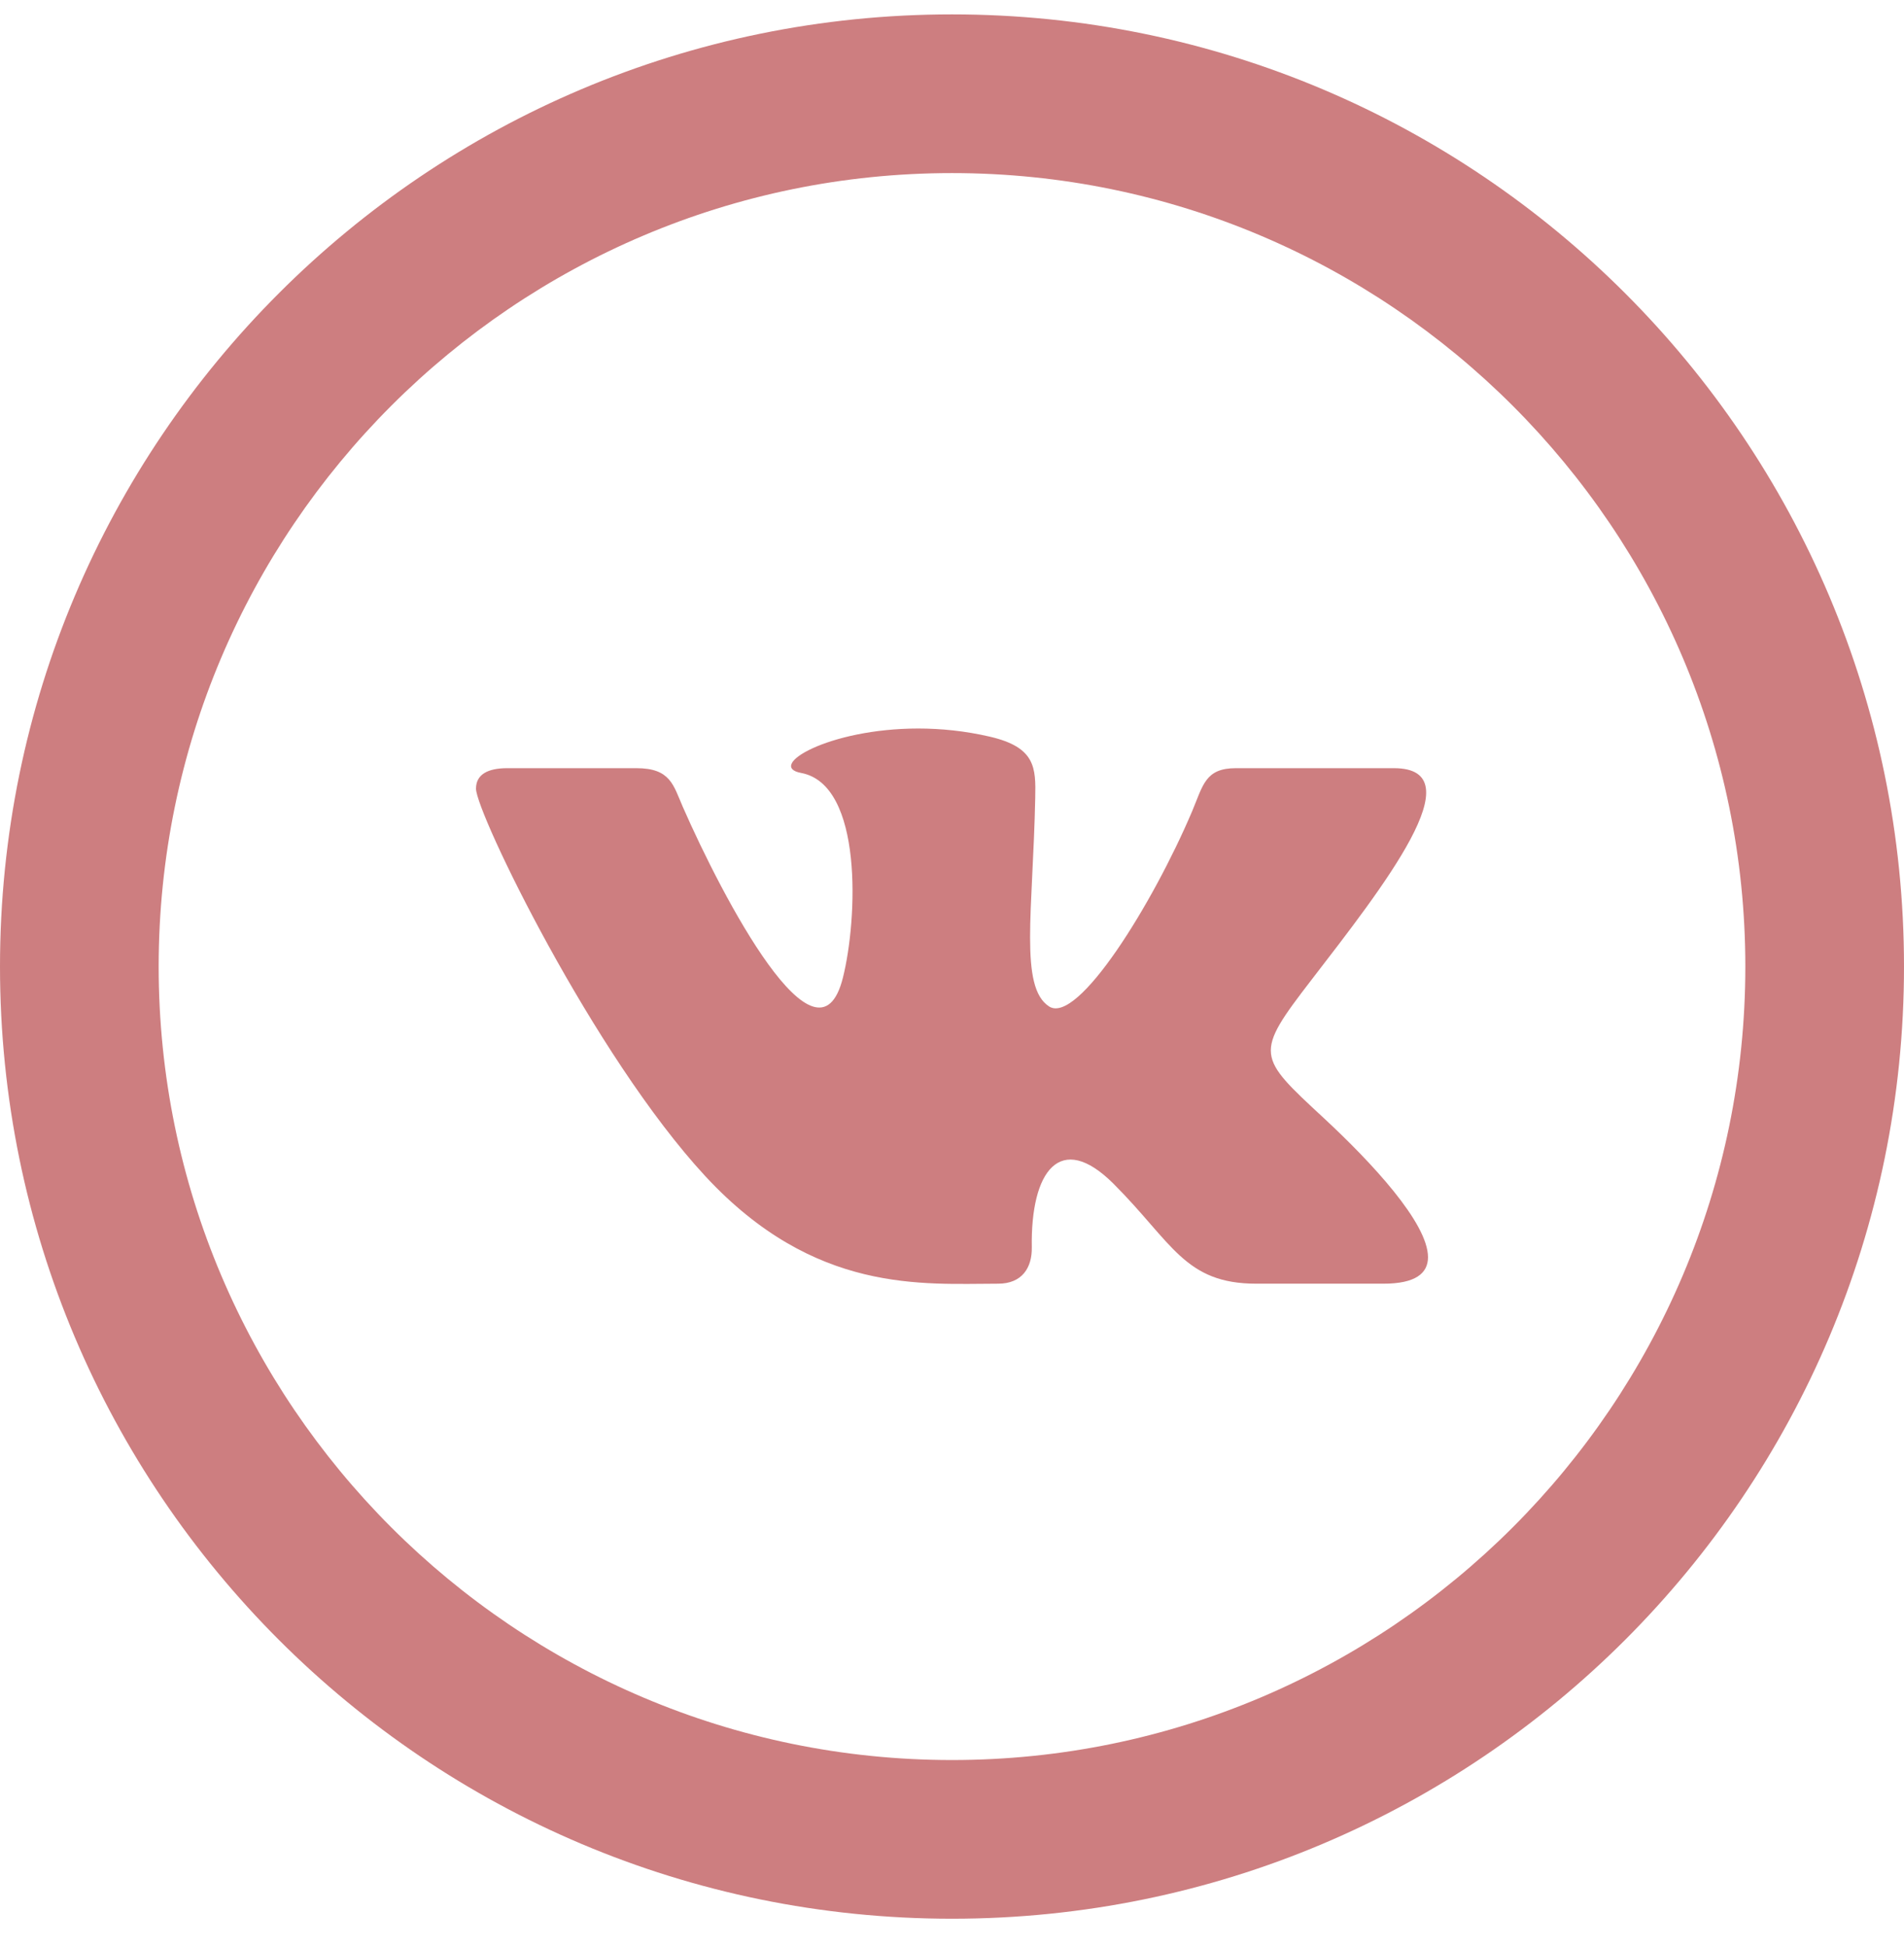 <svg width="45" height="46" viewBox="0 0 45 46" fill="none" xmlns="http://www.w3.org/2000/svg">
<g clip-path="url(#clip0)">
<path d="M22.5 4.09C32.839 4.09 41.25 12.501 41.25 22.84C41.25 33.179 32.839 41.59 22.5 41.59C12.161 41.59 3.75 33.179 3.75 22.84C3.75 12.501 12.161 4.09 22.5 4.09ZM22.5 0.34C10.074 0.34 0 10.414 0 22.84C0 35.266 10.074 45.34 22.5 45.34C34.926 45.34 45 35.266 45 22.84C45 10.414 34.926 0.34 22.5 0.34ZM23.589 30.334C24.159 30.334 24.394 29.952 24.386 29.476C24.356 27.679 25.054 26.712 26.317 27.972C27.712 29.367 27.997 30.334 29.694 30.334H32.696C33.452 30.334 33.75 30.09 33.75 29.708C33.75 28.898 32.417 27.469 31.29 26.423C29.707 24.955 29.636 24.919 30.997 23.153C32.685 20.961 34.896 18.152 32.942 18.152H29.209C28.483 18.152 28.433 18.559 28.176 19.169C27.242 21.368 25.47 24.218 24.795 23.783C24.088 23.327 24.413 21.527 24.467 18.852C24.482 18.145 24.478 17.659 23.396 17.408C22.808 17.271 22.232 17.215 21.703 17.215C19.571 17.215 18.099 18.109 18.934 18.265C20.406 18.539 20.267 21.726 19.922 23.102C19.324 25.499 17.076 21.205 16.138 19.067C15.913 18.552 15.848 18.152 15.039 18.152H11.989C11.526 18.152 11.25 18.302 11.25 18.636C11.25 19.201 14.023 24.936 16.672 27.796C19.258 30.584 21.814 30.334 23.589 30.334Z" fill="#CD7E80"/>
</g>
<defs>
<clipPath id="clip0">
<rect width="45" height="45" fill="white" transform="translate(0 0.34)"/>
</clipPath>
</defs>
</svg>
